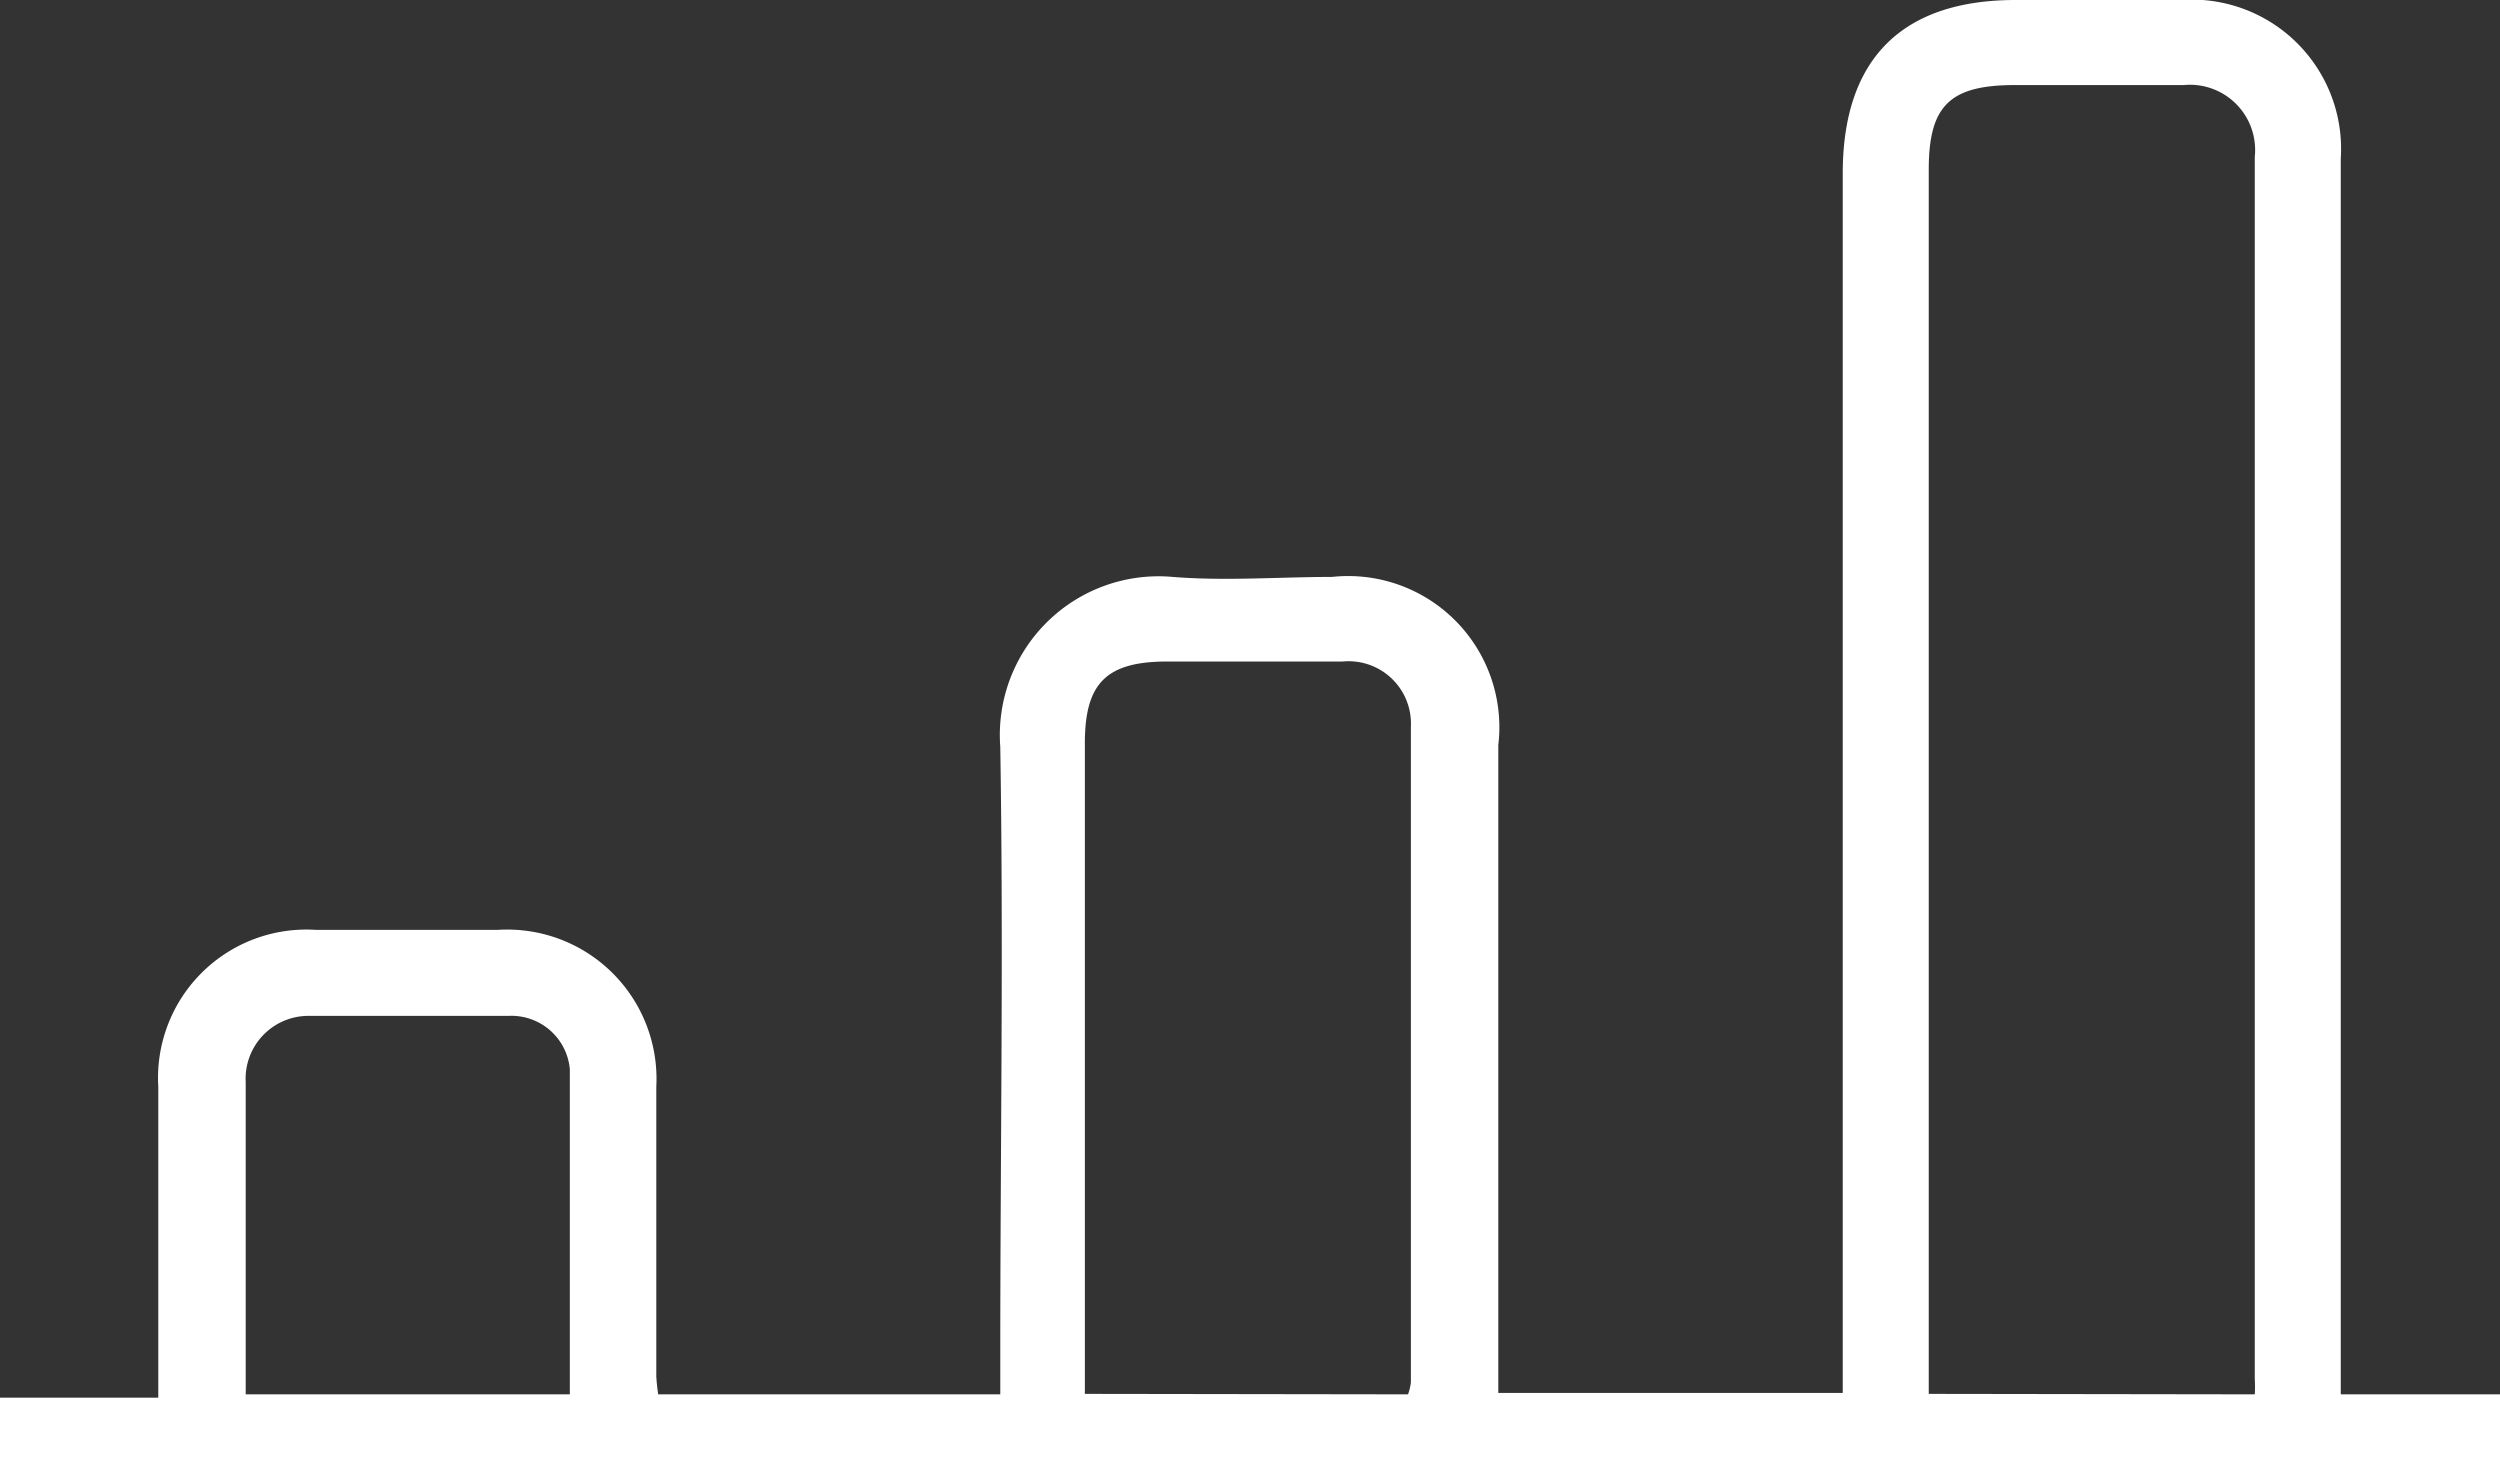 <svg xmlns="http://www.w3.org/2000/svg" viewBox="0 0 52.91 31.33"><rect x="0" y="0" width="52.91" height="31.33" fill="#333333" stroke="none"/><defs><style>.cls-1{fill:#fff;}</style></defs><g id="Capa_2" data-name="Capa 2"><g id="Capa_1-2" data-name="Capa 1"><path class="cls-1" d="M13.93,29.51h7.24v-.83c0-4.29.07-8.58,0-12.87a3.36,3.36,0,0,1,3.65-3.6c1.12.09,2.25,0,3.37,0a3.2,3.2,0,0,1,3.52,3.56c0,4.29,0,8.58,0,12.87v.84H39V3.67C39,1.24,40.26,0,42.66,0h3.5a3.16,3.16,0,0,1,3.38,3.36q0,10.46,0,20.89v5.26h3.37v1.82H0V29.58H3.35c0-.31,0-.55,0-.78,0-1.93,0-3.86,0-5.8a3.14,3.14,0,0,1,3.34-3.32h3.84A3.16,3.16,0,0,1,13.89,23c0,2.05,0,4.09,0,6.13A3.91,3.91,0,0,0,13.93,29.51Zm33.79,0a2.63,2.63,0,0,0,0-.33q0-12.93,0-25.86a1.38,1.38,0,0,0-1.5-1.52c-1.19,0-2.38,0-3.57,0-1.38,0-1.83.43-1.83,1.79V29.5Zm-17.92,0a1.23,1.23,0,0,0,.06-.25c0-4.62,0-9.25,0-13.88A1.32,1.32,0,0,0,28.42,14H24.71c-1.29,0-1.75.45-1.75,1.73V28.82c0,.22,0,.43,0,.68Zm-17.74,0c0-2.32,0-4.6,0-6.88a1.24,1.24,0,0,0-1.29-1.13c-1.42,0-2.83,0-4.24,0a1.33,1.33,0,0,0-1.33,1.4c0,.65,0,1.3,0,1.95v4.66Z"/></g></g></svg>